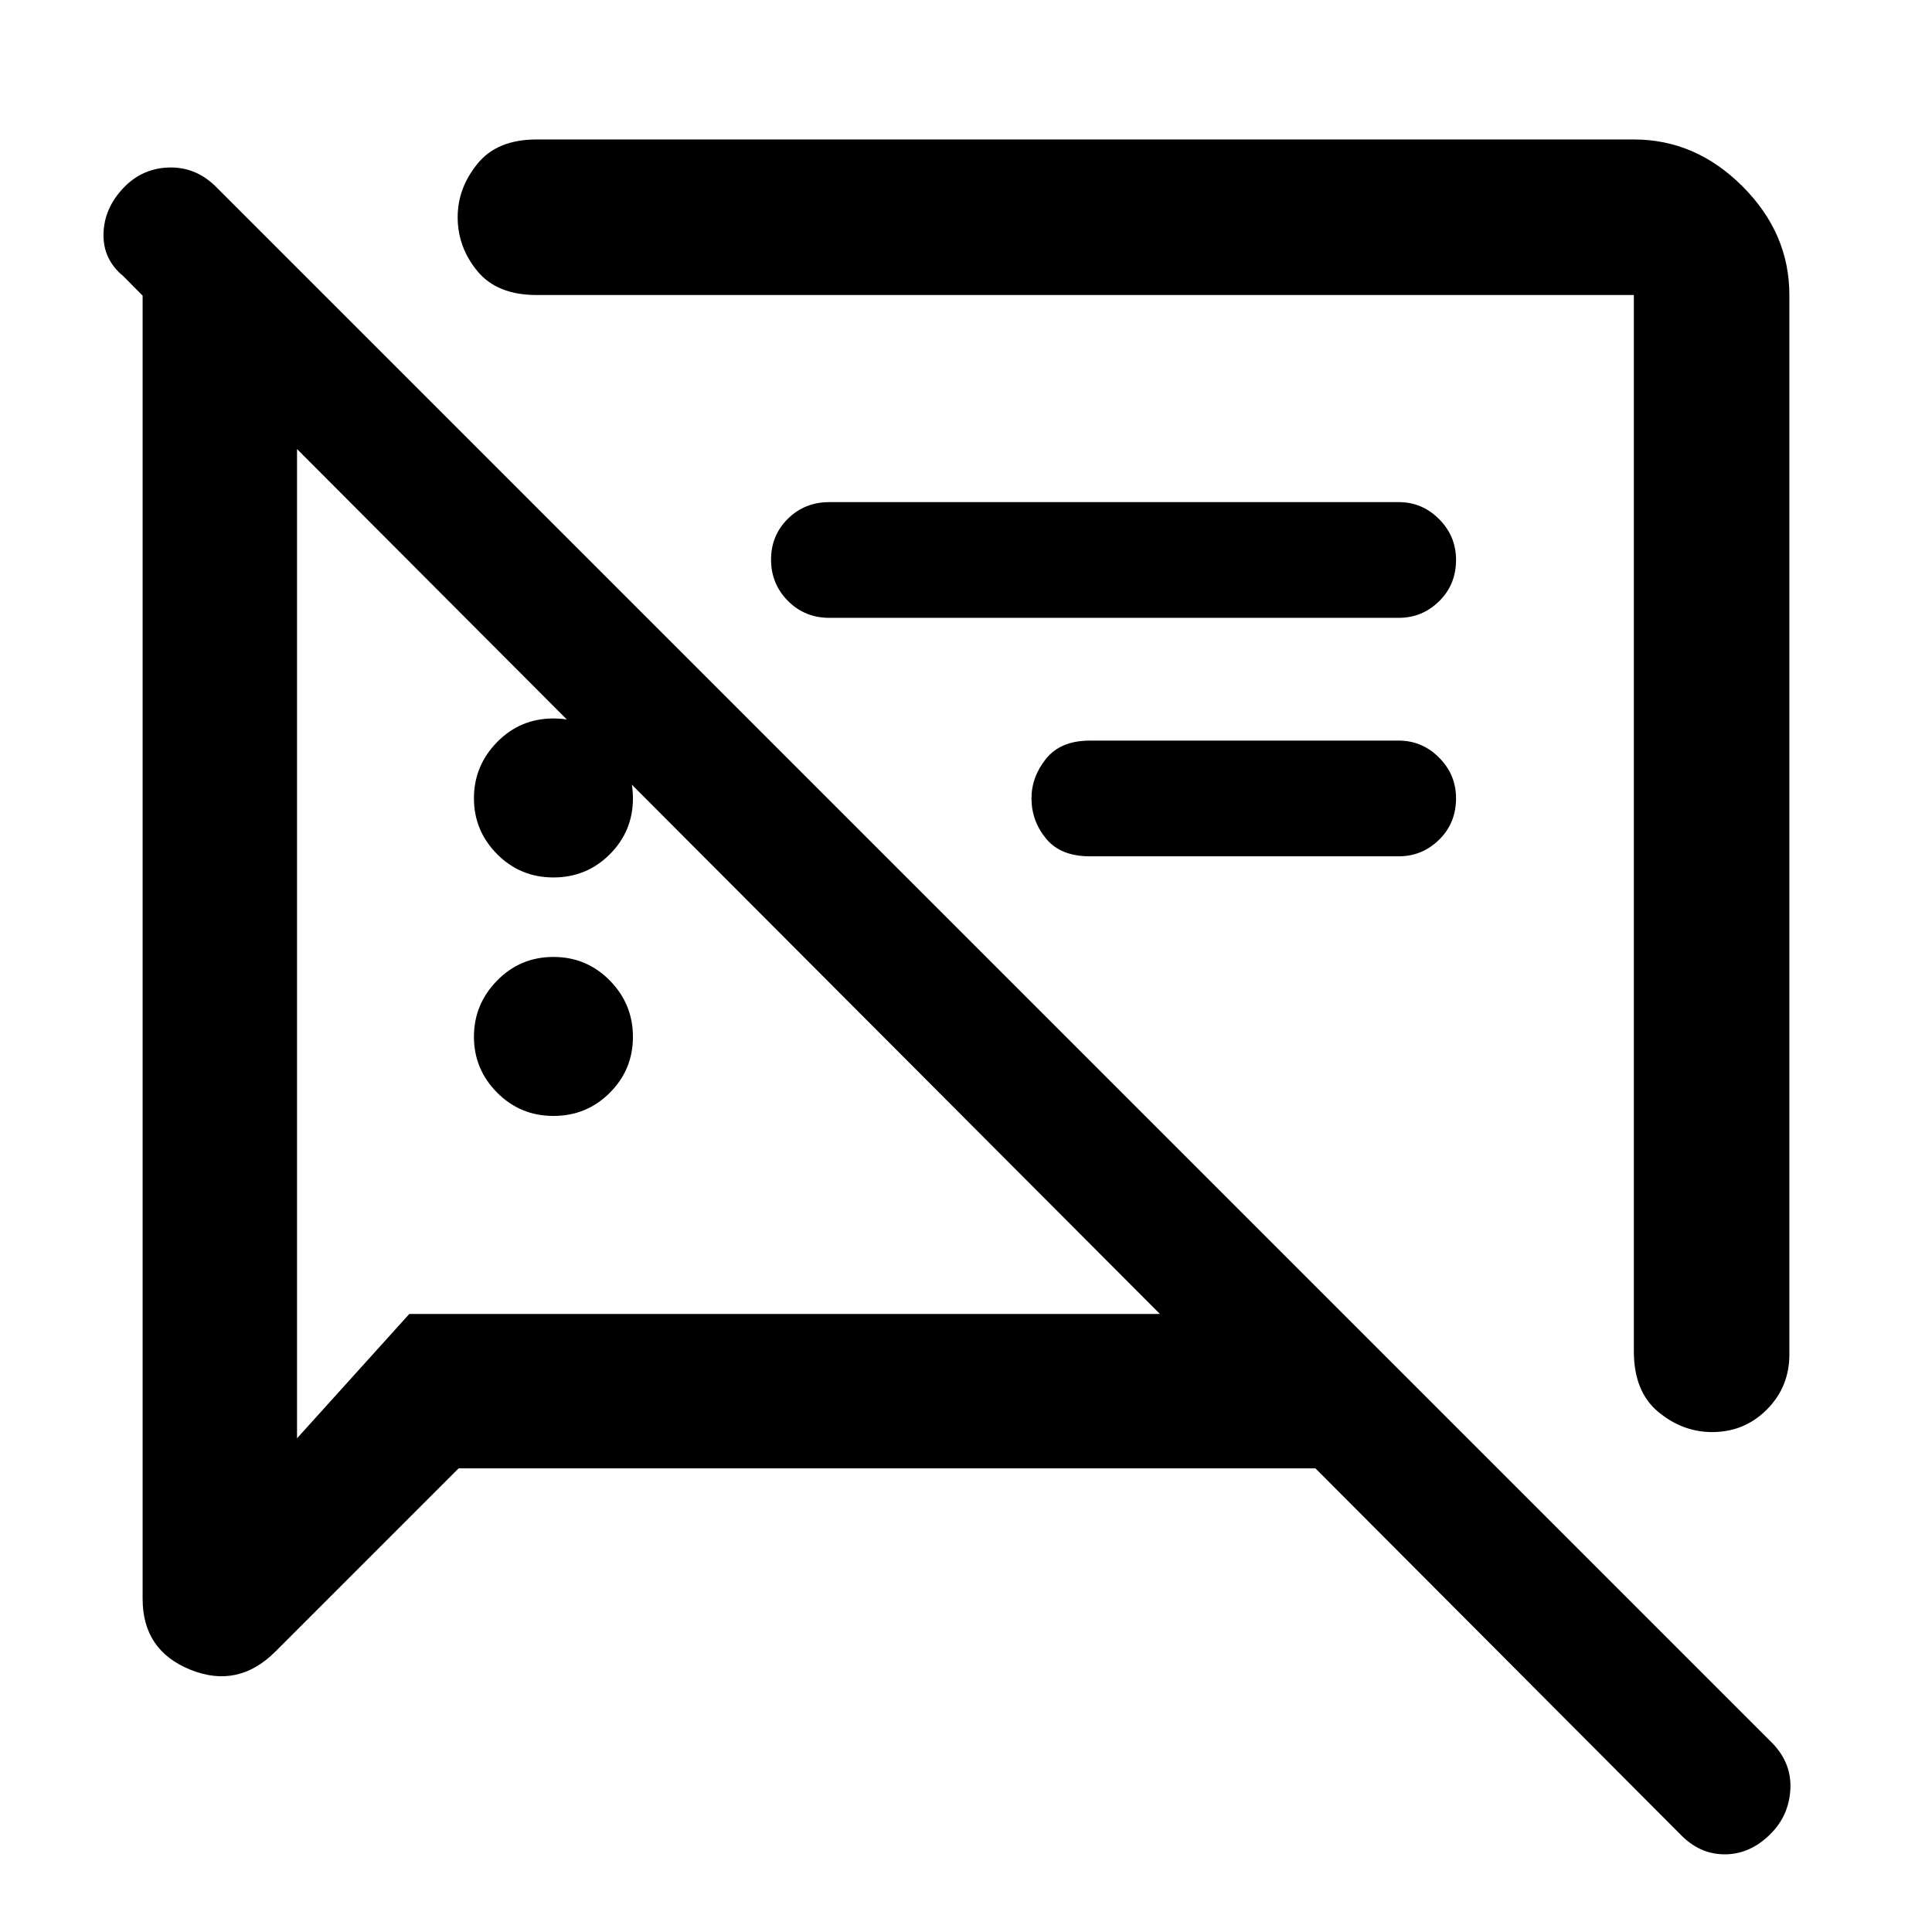 <svg xmlns="http://www.w3.org/2000/svg" height="48" viewBox="0 -960 960 960" width="48"><path d="M275-405.5q-16.5 0-28-11.6t-11.5-27.75q0-16.15 11.5-27.9t28-11.75q16.5 0 28 11.7t11.5 28q0 16.3-11.5 27.8t-28 11.5Zm614.13-407.91v526.39q0 16.2-11.19 27.41-11.18 11.2-27.16 11.2-14.71 0-26.82-10.05-12.11-10.04-12.11-30.13v-524.82H266.59q-19.59 0-29.38-11.87-9.8-11.87-9.8-26.82 0-14.38 9.8-26.49 9.79-12.11 29.38-12.11h545.26q30.71 0 53.99 23.29 23.29 23.29 23.29 54ZM695-534.5H541.54q-14.5 0-21.75-8.79-7.25-8.78-7.25-20.03 0-10.68 7.25-19.68t21.75-9H695q11.67 0 20.09 8.46 8.41 8.47 8.41 20.22 0 12.32-8.41 20.57-8.42 8.25-20.09 8.25ZM227.87-230.37l-91.04 91.04q-18.59 18.59-42.28 8.98-23.68-9.62-23.68-35.19v-647.55l-9.56-9.66q-10.16-8.31-9.88-21.03.29-12.72 9.92-22.85 9.13-9.63 22.26-10.13t23.1 8.97L880.92-93.58q9.47 9.97 8.69 22.88-.78 12.92-9.82 21.96Q869.63-38.59 857-38.59q-12.63 0-22.26-10.13L653.65-230.37H227.87Zm304.15-303.65ZM275-524q-16.5 0-28-11.6t-11.5-27.75q0-16.15 11.5-27.9T275-603q16.5 0 28 11.7t11.5 28q0 16.3-11.5 27.8T275-524Zm420.07-129H412.06q-12.18 0-20.55-8.43-8.38-8.42-8.38-20.5 0-12.07 8.38-20.32 8.37-8.25 20.55-8.25h283.01q11.6 0 20.02 8.46 8.41 8.47 8.41 20.22 0 12.32-8.41 20.57-8.42 8.25-20.02 8.25ZM361.98-522.48ZM147.59-736.87v491.56l55.78-61.78h373L147.59-736.87Z"/></svg>
